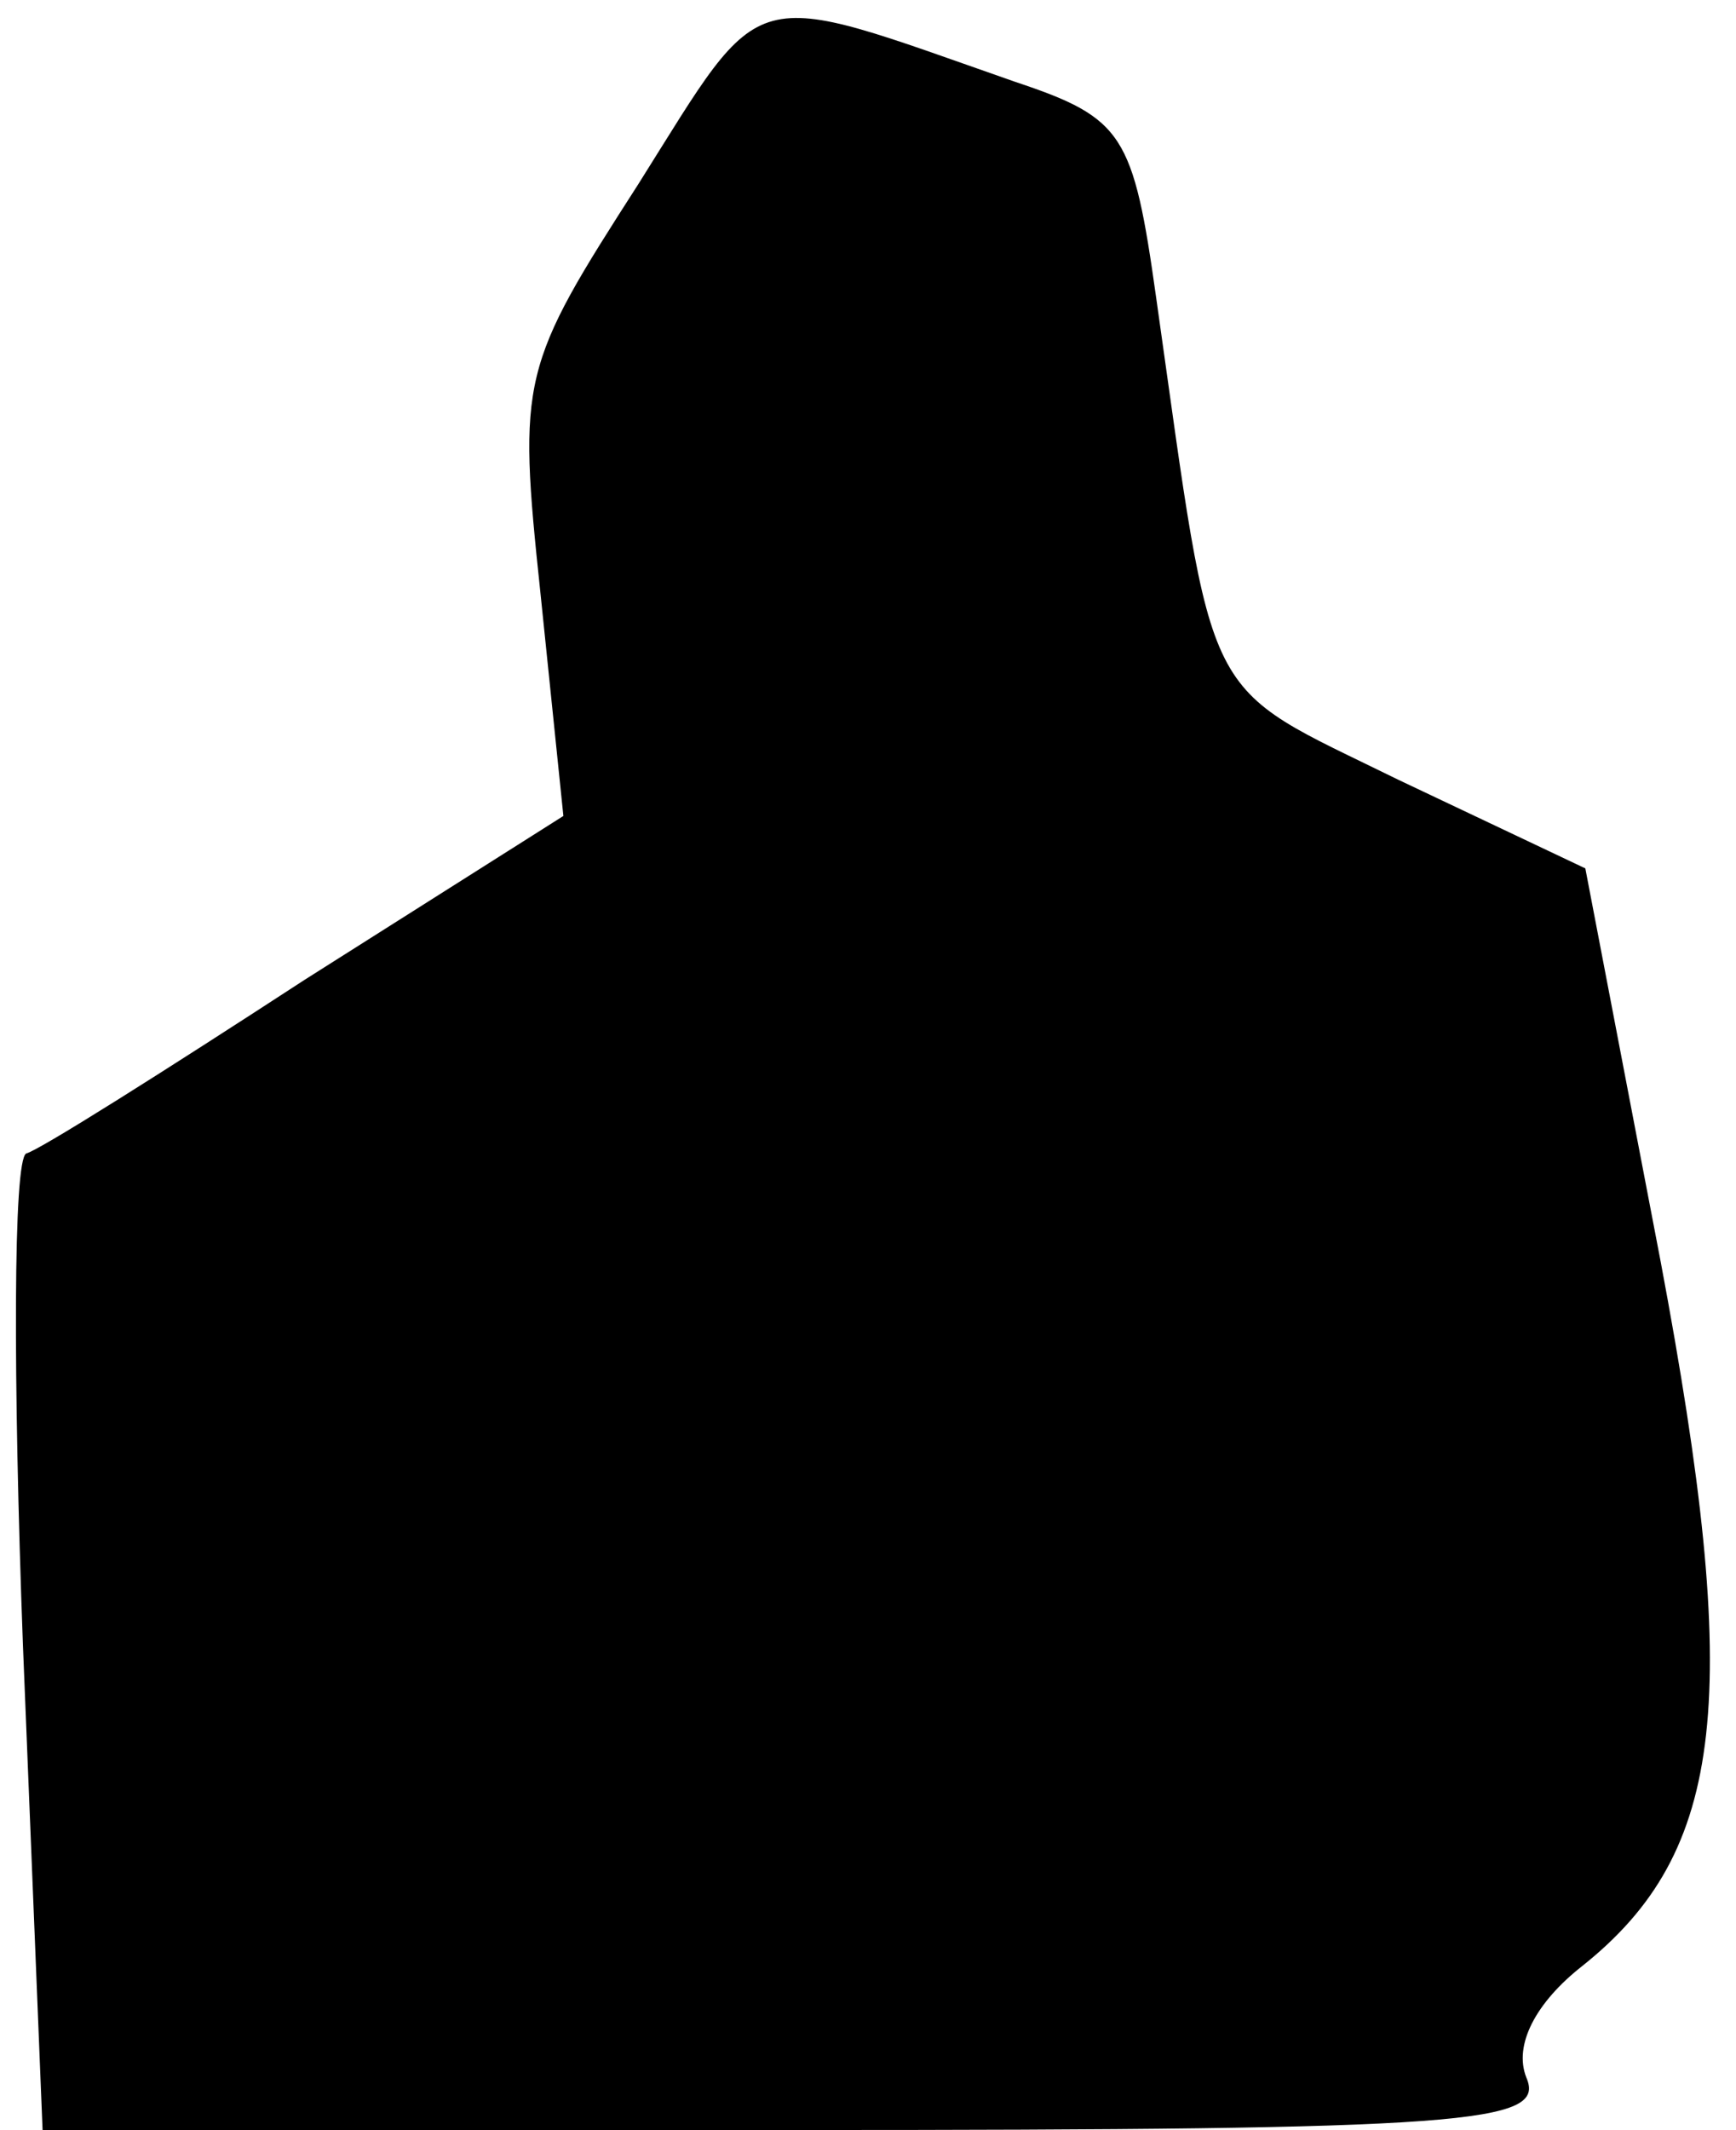 <?xml version="1.0" standalone="no"?>
<!DOCTYPE svg PUBLIC "-//W3C//DTD SVG 20010904//EN"
 "http://www.w3.org/TR/2001/REC-SVG-20010904/DTD/svg10.dtd">
<svg version="1.0" xmlns="http://www.w3.org/2000/svg"
 width="53pt" height="65pt" viewBox="0 0 53 65"
 preserveAspectRatio="xMidYMid meet">
<g transform="translate(0,65) scale(0.1,-0.1)"
fill="#000000" stroke="none">
<path fill="#000000" stroke="none" d="M195 594 c-36 -56 -37 -59 -30 -125 l7
-68 -79 -50 c-43 -28 -81 -52 -85 -53 -4 -2 -4 -69 -1 -150 l6 -148 230 0
c206 0 229 2 223 16 -4 10 3 23 17 34 44 35 49 82 24 215 l-23 120 -57 27
c-61 30 -56 20 -74 147 -7 50 -10 55 -43 66 -83 29 -76 31 -115 -31z"/>
</g>
</svg>
